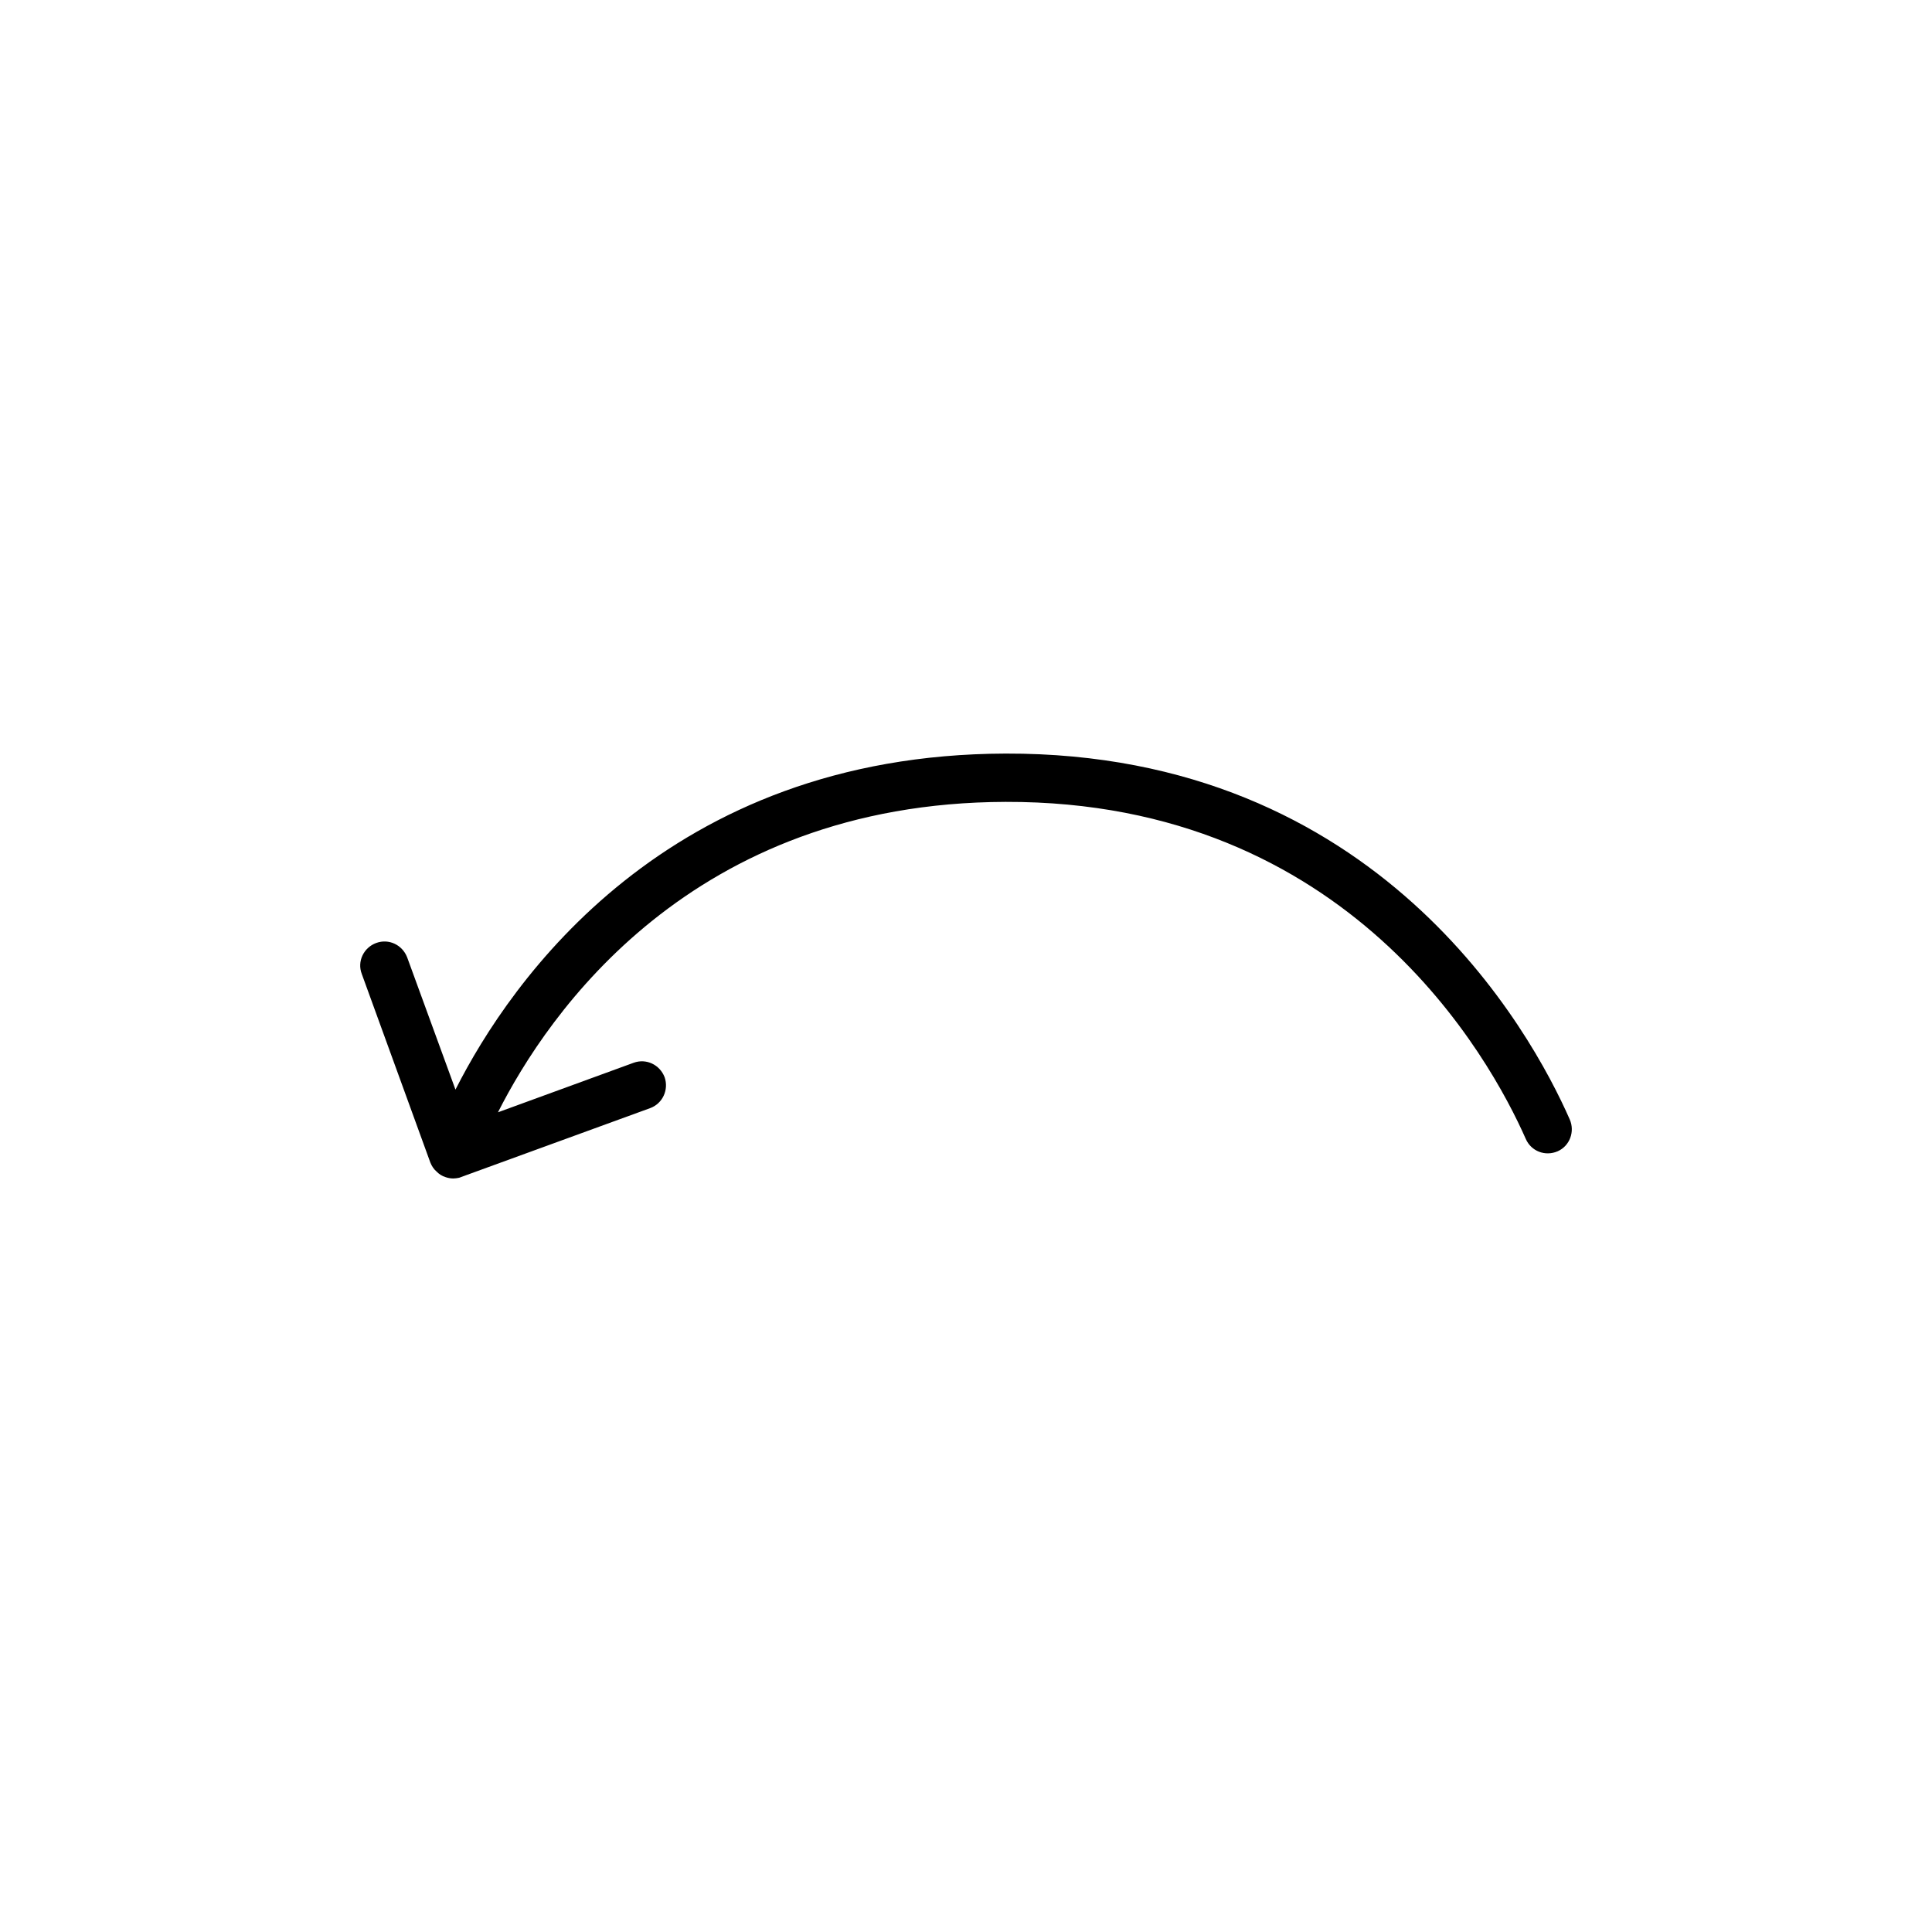 <?xml version="1.0" encoding="UTF-8" standalone="no"?>
<!DOCTYPE svg PUBLIC "-//W3C//DTD SVG 1.1//EN" "http://www.w3.org/Graphics/SVG/1.1/DTD/svg11.dtd">
<svg width="100%" height="100%" viewBox="0 0 40 40" version="1.1" xmlns="http://www.w3.org/2000/svg" xmlns:xlink="http://www.w3.org/1999/xlink" xml:space="preserve" style="fill-rule:evenodd;clip-rule:evenodd;stroke-linejoin:round;stroke-miterlimit:2;">
    <g transform="matrix(1,0,0,1,-1205.74,-203.963)">
        <g id="Artboard1" transform="matrix(1,0,0,1,1205.74,203.963)">
            <rect x="0" y="0" width="40" height="40" style="fill:none;"/>
            <g transform="matrix(1,0,0,1,-1257,-203.963)">
                <path d="M1266.43,226.522L1265.43,223.784C1265.33,223.525 1265.05,223.391 1264.79,223.486C1264.53,223.58 1264.39,223.868 1264.49,224.127L1265.91,228.033C1265.94,228.106 1265.98,228.169 1266.04,228.22C1266.09,228.271 1266.15,228.312 1266.23,228.336C1266.28,228.353 1266.33,228.361 1266.38,228.362L1266.4,228.361C1266.43,228.36 1266.45,228.357 1266.48,228.352L1266.51,228.346L1266.53,228.339L1266.55,228.331C1266.55,228.331 1270.46,226.906 1270.46,226.906C1270.72,226.811 1270.85,226.524 1270.76,226.265C1270.66,226.006 1270.38,225.872 1270.12,225.966L1267.31,226.992C1268.34,224.953 1271.31,220.583 1277.82,220.565C1284.93,220.546 1287.85,225.868 1288.59,227.544C1288.7,227.796 1288.99,227.911 1289.25,227.799C1289.5,227.688 1289.61,227.392 1289.5,227.14C1288.7,225.321 1285.54,219.544 1277.82,219.565C1270.8,219.584 1267.57,224.269 1266.43,226.522Z"/>
            </g>
        </g>
    </g>
</svg>

